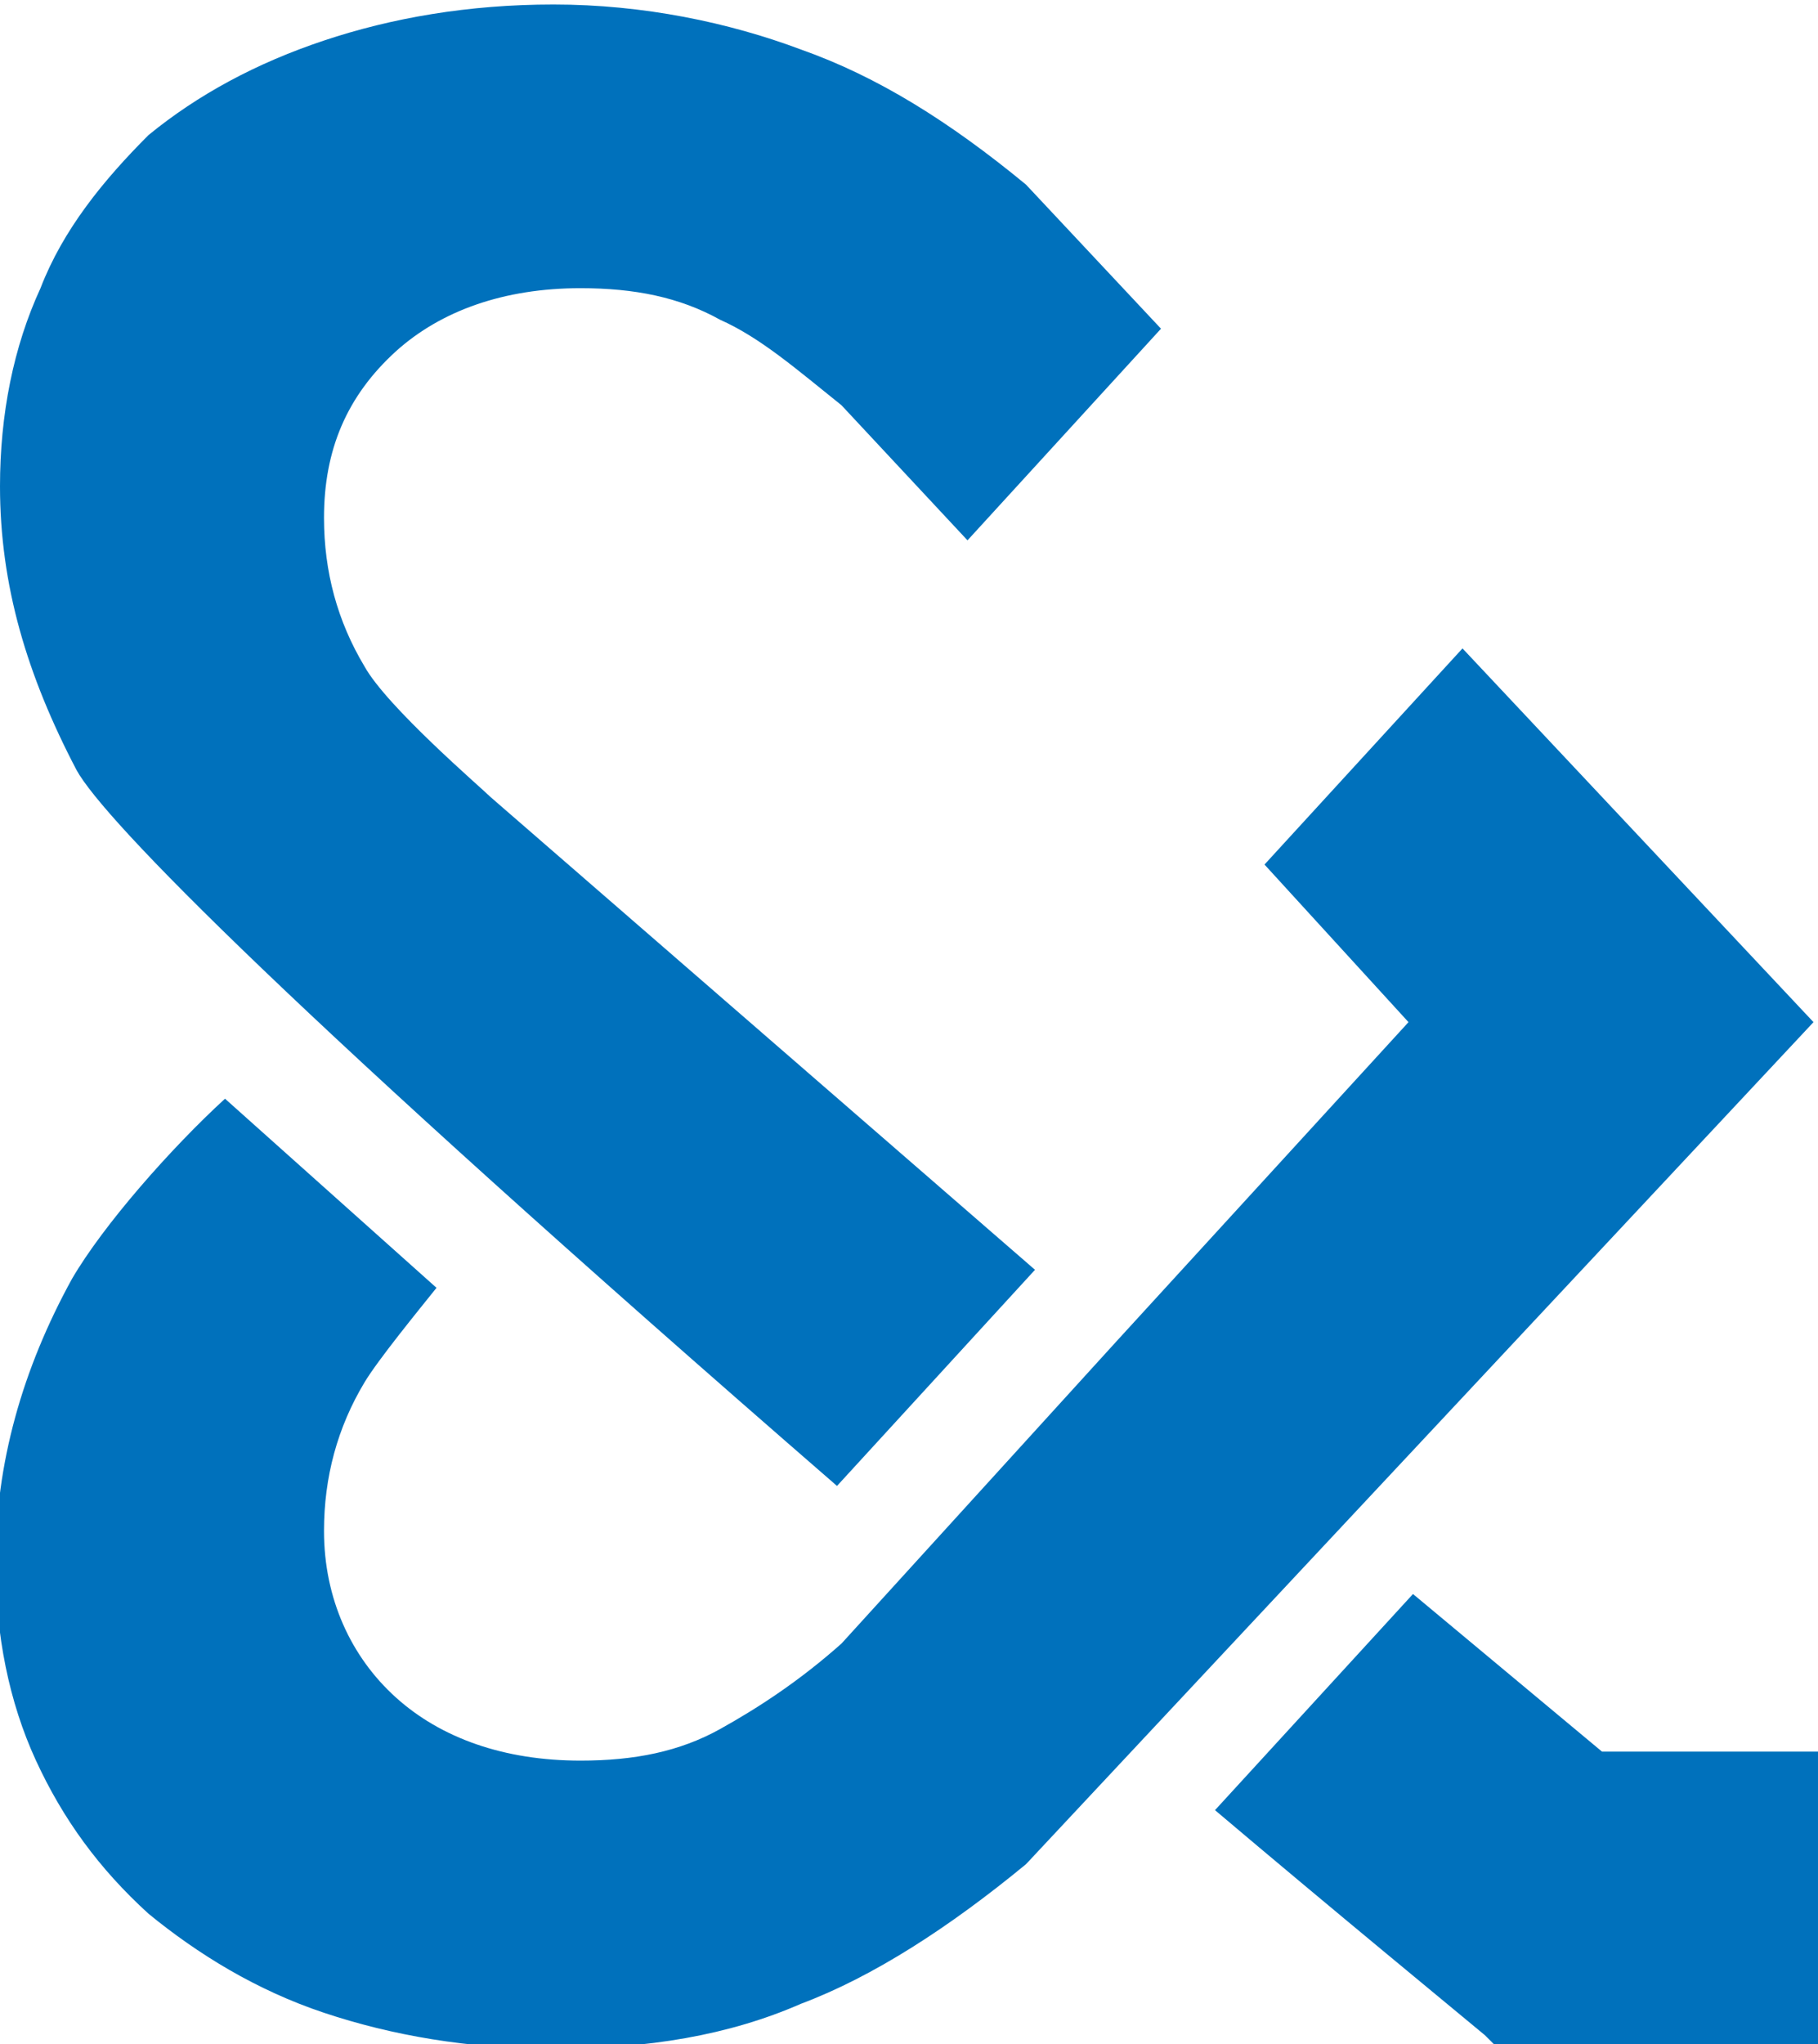 <?xml version="1.0" encoding="utf-8"?>
<!-- Generator: Adobe Illustrator 18.0.0, SVG Export Plug-In . SVG Version: 6.00 Build 0)  -->
<!DOCTYPE svg PUBLIC "-//W3C//DTD SVG 1.1//EN" "http://www.w3.org/Graphics/SVG/1.1/DTD/svg11.dtd">
<svg version="1.1" xmlns="http://www.w3.org/2000/svg" xmlns:xlink="http://www.w3.org/1999/xlink" x="0px" y="0px"
	 viewBox="0 0 40.4 45.4" enable-background="new 0 0 40.4 45.4" xml:space="preserve">
		<g id="ART">
			<g>
				<g>
					<g>
						<path fill="#0071BC" d="M33,45.2l0.2,0.2l0.3,0h6.9v-6.5h-4.8l-4.2-3.5L27,40.2C29.6,42.4,32.4,44.7,33,45.2z"/>
						<path fill="#0071BC" d="M40.3,22.7l-7.8-8.3l-4.4,4.8l3.2,3.5l-6.5,7.1l0,0l-6.1,6.7c-0.9,0.8-1.8,1.4-2.7,1.9
							c-0.9,0.5-1.9,0.7-3.1,0.7c-1.7,0-3.1-0.5-4.1-1.4c-1-0.9-1.6-2.2-1.6-3.7c0-1.2,0.3-2.3,0.9-3.3c0.3-0.5,1.2-1.6,1.6-2.1
							l-4.7-4.2c-1.2,1.1-2.7,2.8-3.4,4c-1.1,2-1.7,4.1-1.7,6.3c0,1.6,0.3,3.1,0.9,4.4c0.6,1.3,1.4,2.4,2.5,3.4
							c1.1,0.9,2.4,1.7,3.9,2.2c1.5,0.5,3.2,0.8,5.1,0.8c2.1,0,3.9-0.3,5.5-1c1.6-0.6,3.3-1.7,5-3.1L40.3,22.7z"/>
						<path fill="#0071BC" d="M0.9,6.4C0.3,7.7,0,9.2,0,10.8c0,2.2,0.6,4.2,1.7,6.3c0.6,1.1,4.8,5.4,16.9,15.9l4.4-4.8L10.9,17.7
							c-0.2-0.2-2.3-2-2.8-2.9c-0.6-1-0.9-2.1-0.9-3.3c0-1.5,0.5-2.7,1.6-3.7c1-0.9,2.4-1.4,4.1-1.4c1.2,0,2.2,0.2,3.1,0.7
							c0.9,0.4,1.7,1.1,2.7,1.9l2.8,3l4.3-4.7l-3-3.2c-1.7-1.4-3.3-2.4-5-3c-1.6-0.6-3.5-1-5.5-1c-1.9,0-3.6,0.3-5.1,0.8
							C5.7,1.4,4.4,2.1,3.3,3C2.3,4,1.4,5.1,0.9,6.4z"/>
					</g>
				</g>
			</g>
		</g>
</svg>
